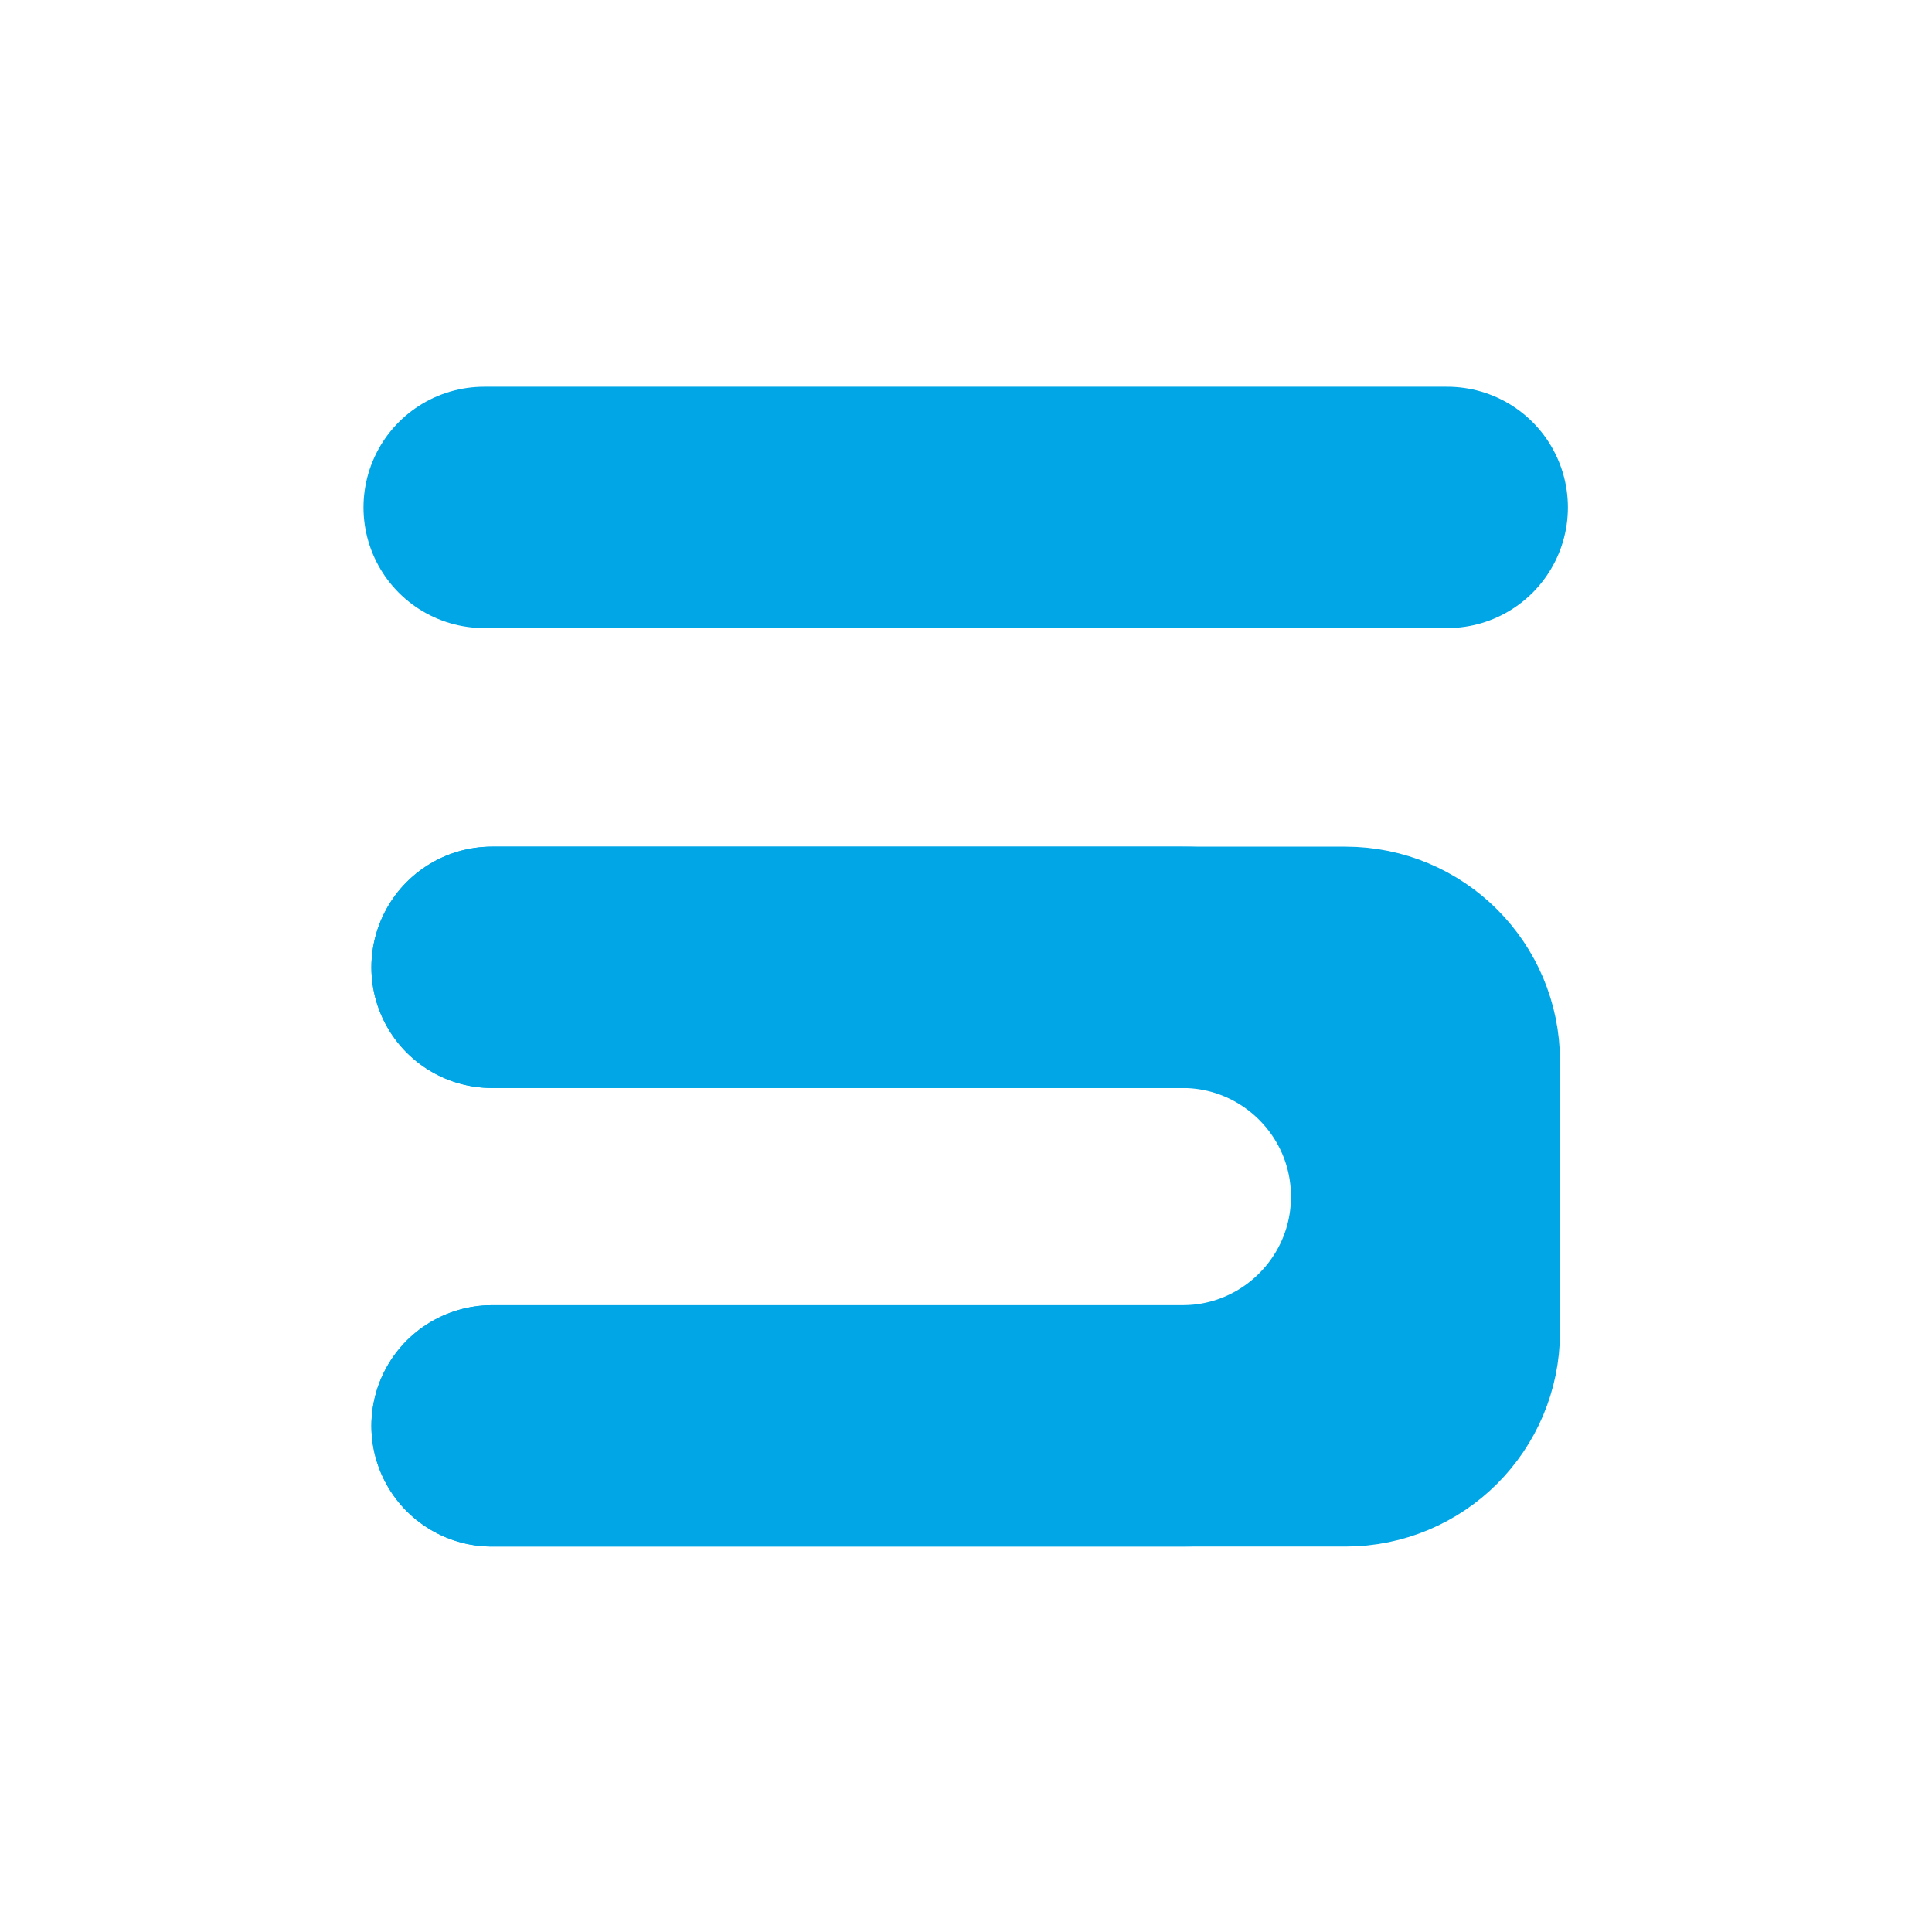<svg width="256" height="256" viewBox="0 0 256 256" fill="none" xmlns="http://www.w3.org/2000/svg">
<g clip-path="url(#clip0_2201_744)">
<path d="M64.156 67.234H191.764" stroke="#00A6E5" stroke-width="31.98" stroke-linecap="round"/>
<path d="M65.203 128.175L178.28 128.175C185.149 128.175 190.717 133.743 190.717 140.612V176.499C190.717 183.367 185.149 188.936 178.28 188.936H65.203" stroke="#00A6E5" stroke-width="31.98" stroke-linecap="round" stroke-linejoin="round"/>
<path d="M65.203 128.175L156.668 128.175C173.446 128.175 187.048 141.777 187.048 158.555C187.048 175.334 173.446 188.936 156.668 188.936H65.203" stroke="#00A6E5" stroke-width="31.98" stroke-linecap="round" stroke-linejoin="round"/>
</g>
<defs>
<clipPath id="clip0_2201_744">
<rect width="160.287" height="153.976" fill="white" transform="translate(47.855 51.012)"/>
</clipPath>
</defs>
</svg>
